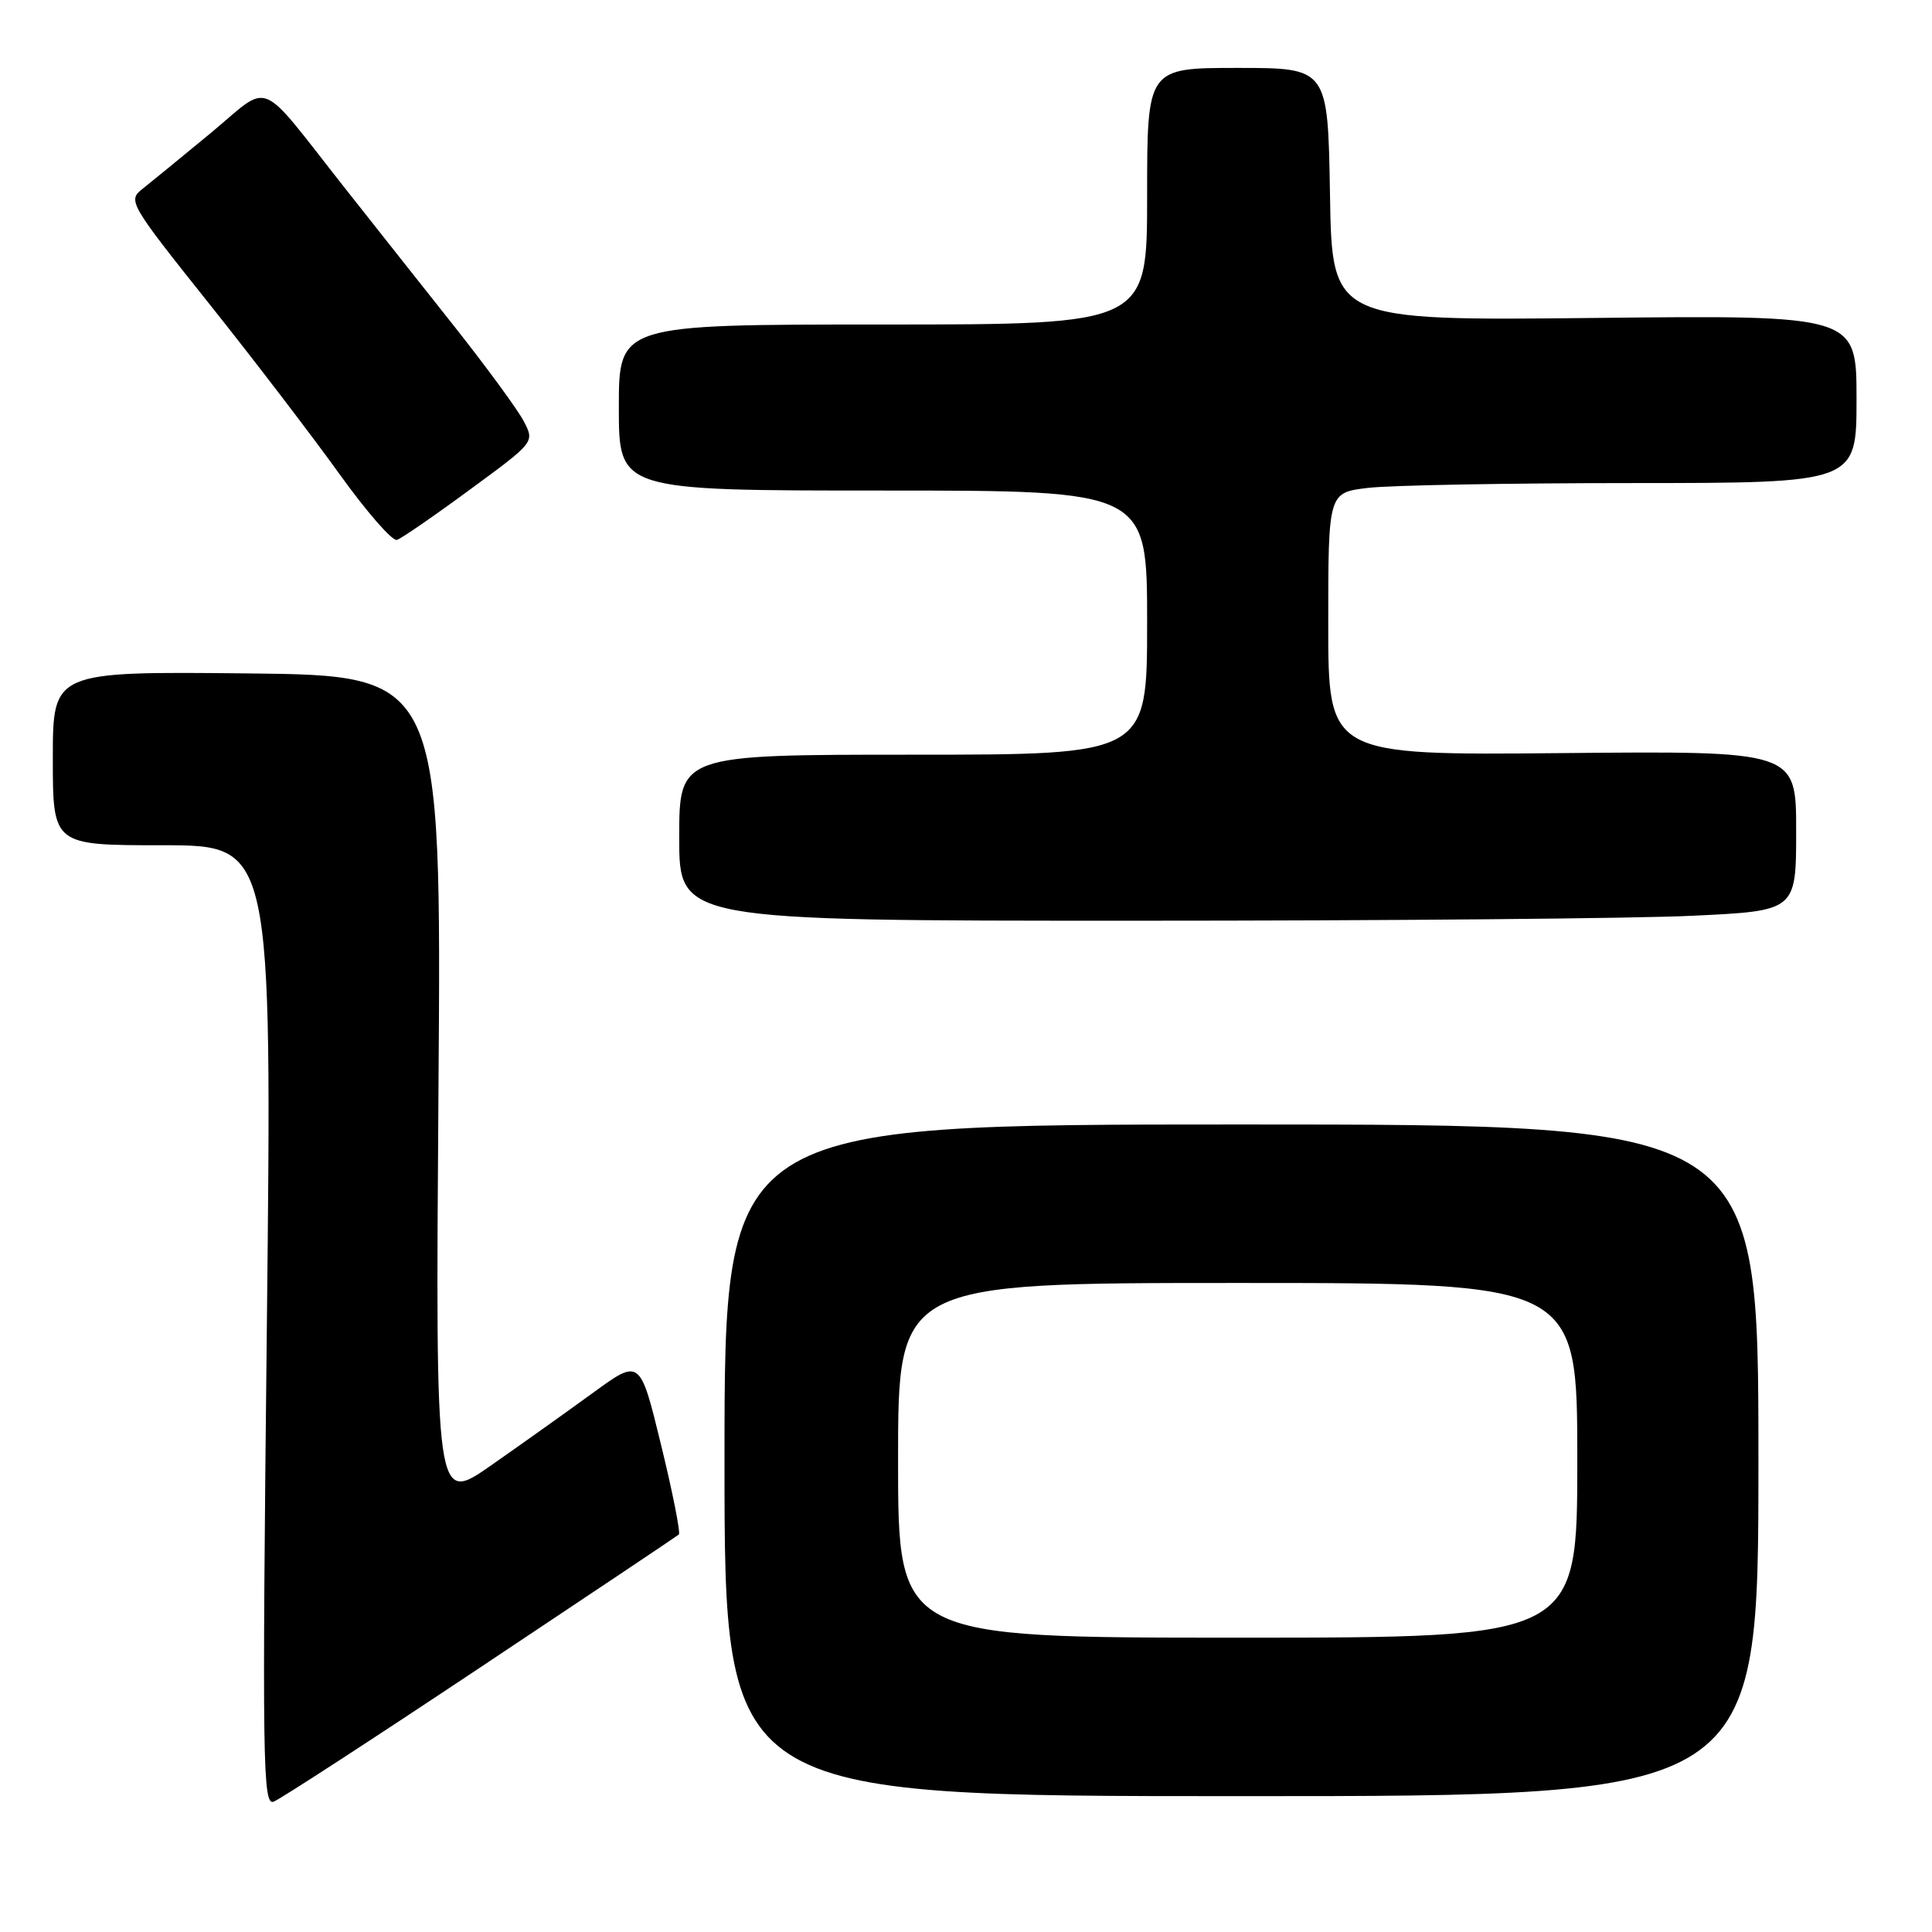 <?xml version="1.0" encoding="UTF-8" standalone="no"?>
<!DOCTYPE svg PUBLIC "-//W3C//DTD SVG 1.1//EN" "http://www.w3.org/Graphics/SVG/1.1/DTD/svg11.dtd" >
<svg xmlns="http://www.w3.org/2000/svg" xmlns:xlink="http://www.w3.org/1999/xlink" version="1.1" viewBox="0 0 256 256">
 <g >
 <path fill="currentColor"
d=" M 63.67 220.92 C 77.88 211.46 89.70 203.55 89.95 203.33 C 90.19 203.11 89.14 197.78 87.60 191.48 C 84.81 180.02 84.81 180.02 78.65 184.50 C 75.27 186.96 69.17 191.31 65.10 194.15 C 57.70 199.33 57.70 199.33 58.10 144.41 C 58.50 89.50 58.50 89.50 32.75 89.23 C 7.00 88.97 7.00 88.97 7.00 100.48 C 7.00 112.00 7.00 112.00 21.53 112.00 C 36.05 112.00 36.05 112.00 35.36 175.67 C 34.73 233.60 34.81 239.29 36.26 238.73 C 37.13 238.40 49.47 230.38 63.67 220.92 Z  M 233.00 193.50 C 233.00 149.00 233.00 149.00 164.50 149.00 C 96.00 149.00 96.00 149.00 96.00 193.50 C 96.00 238.00 96.00 238.00 164.50 238.00 C 233.00 238.00 233.00 238.00 233.00 193.50 Z  M 224.34 121.34 C 238.00 120.69 238.00 120.69 238.00 110.09 C 238.00 99.50 238.00 99.50 207.00 99.79 C 176.00 100.08 176.00 100.08 176.00 82.68 C 176.00 65.28 176.00 65.28 181.25 64.65 C 184.14 64.30 199.89 64.01 216.25 64.01 C 246.00 64.00 246.00 64.00 246.00 52.88 C 246.00 41.76 246.00 41.76 211.25 42.13 C 176.50 42.50 176.50 42.50 176.23 25.75 C 175.95 9.00 175.95 9.00 163.98 9.00 C 152.00 9.00 152.00 9.00 152.00 26.00 C 152.00 43.00 152.00 43.00 117.00 43.00 C 82.00 43.00 82.00 43.00 82.00 54.00 C 82.00 65.00 82.00 65.00 117.00 65.00 C 152.00 65.00 152.00 65.00 152.00 82.50 C 152.00 100.00 152.00 100.00 121.00 100.00 C 90.00 100.00 90.00 100.00 90.00 111.00 C 90.00 122.00 90.00 122.00 150.34 122.00 C 183.53 122.00 216.83 121.71 224.34 121.34 Z  M 62.26 64.88 C 70.84 58.59 70.84 58.59 69.42 55.85 C 68.64 54.34 64.51 48.70 60.24 43.30 C 55.97 37.91 49.45 29.68 45.76 25.00 C 33.91 9.98 36.08 10.88 27.91 17.64 C 24.01 20.86 19.93 24.20 18.84 25.06 C 16.92 26.57 17.19 27.05 27.68 40.20 C 33.63 47.66 41.42 57.85 45.00 62.84 C 48.58 67.82 51.99 71.74 52.60 71.54 C 53.20 71.34 57.55 68.35 62.26 64.88 Z  M 119.00 193.50 C 119.00 170.00 119.00 170.00 164.00 170.00 C 209.00 170.00 209.00 170.00 209.00 193.50 C 209.00 217.00 209.00 217.00 164.00 217.00 C 119.00 217.00 119.00 217.00 119.00 193.50 Z "/>
</g>
</svg>